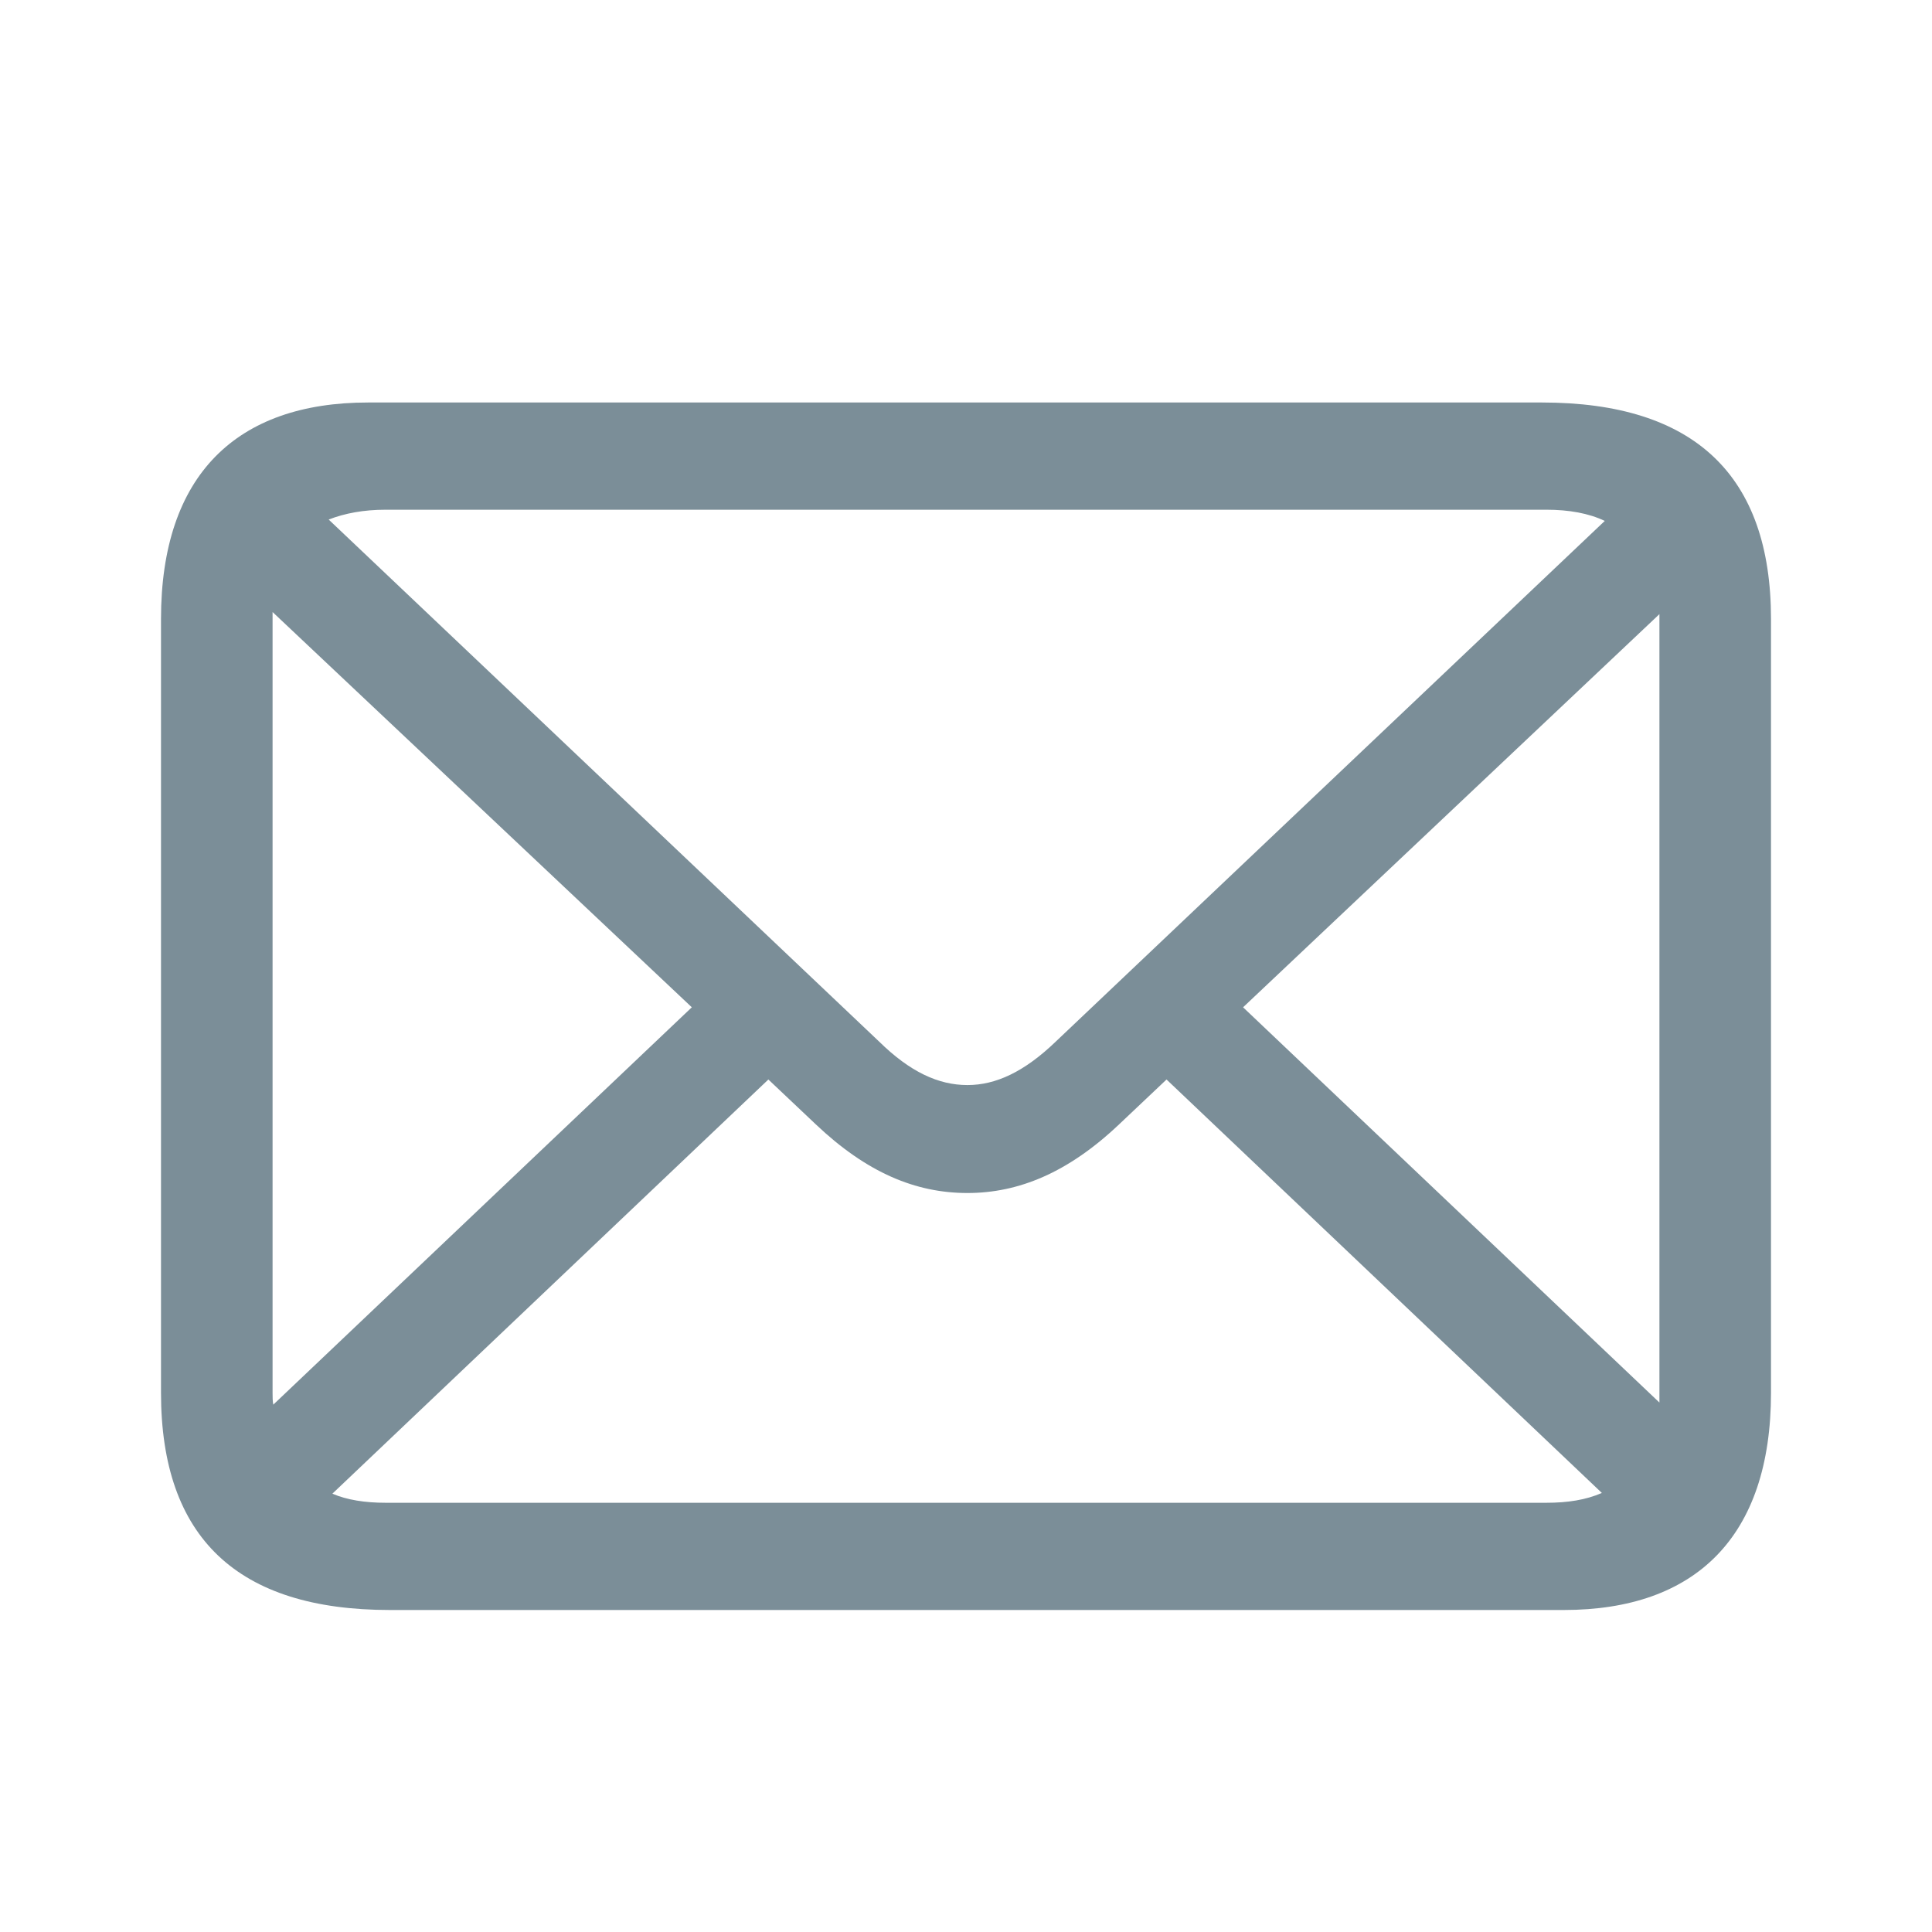 <svg width="24" height="24" viewBox="0 0 24 24" fill="none" xmlns="http://www.w3.org/2000/svg">
<path fill-rule="evenodd" clip-rule="evenodd" d="M19.427 20C21.058 20 22 19.095 22 17.301V7.69C22 5.905 21.049 5 19.156 5H4.572C2.942 5 2 5.897 2 7.69V17.301C2 19.103 2.951 20 4.844 20H19.427ZM12.018 13.479C11.656 13.479 11.303 13.314 10.922 12.94L4.083 6.454C4.283 6.376 4.518 6.332 4.79 6.332H19.21C19.491 6.332 19.735 6.376 19.935 6.471L13.114 12.94C12.725 13.314 12.371 13.479 12.018 13.479ZM3.395 17.449C3.386 17.406 3.386 17.354 3.386 17.301V7.603L8.594 12.513L3.395 17.449ZM20.614 17.423L15.442 12.513L20.614 7.629V17.423ZM19.21 18.668H4.79C4.536 18.668 4.31 18.633 4.129 18.555L9.545 13.41L10.134 13.967C10.768 14.568 11.375 14.82 12.018 14.82C12.652 14.82 13.268 14.568 13.902 13.967L14.491 13.41L19.899 18.546C19.699 18.633 19.473 18.668 19.21 18.668Z" fill="#7B8E98"/>
</svg>

